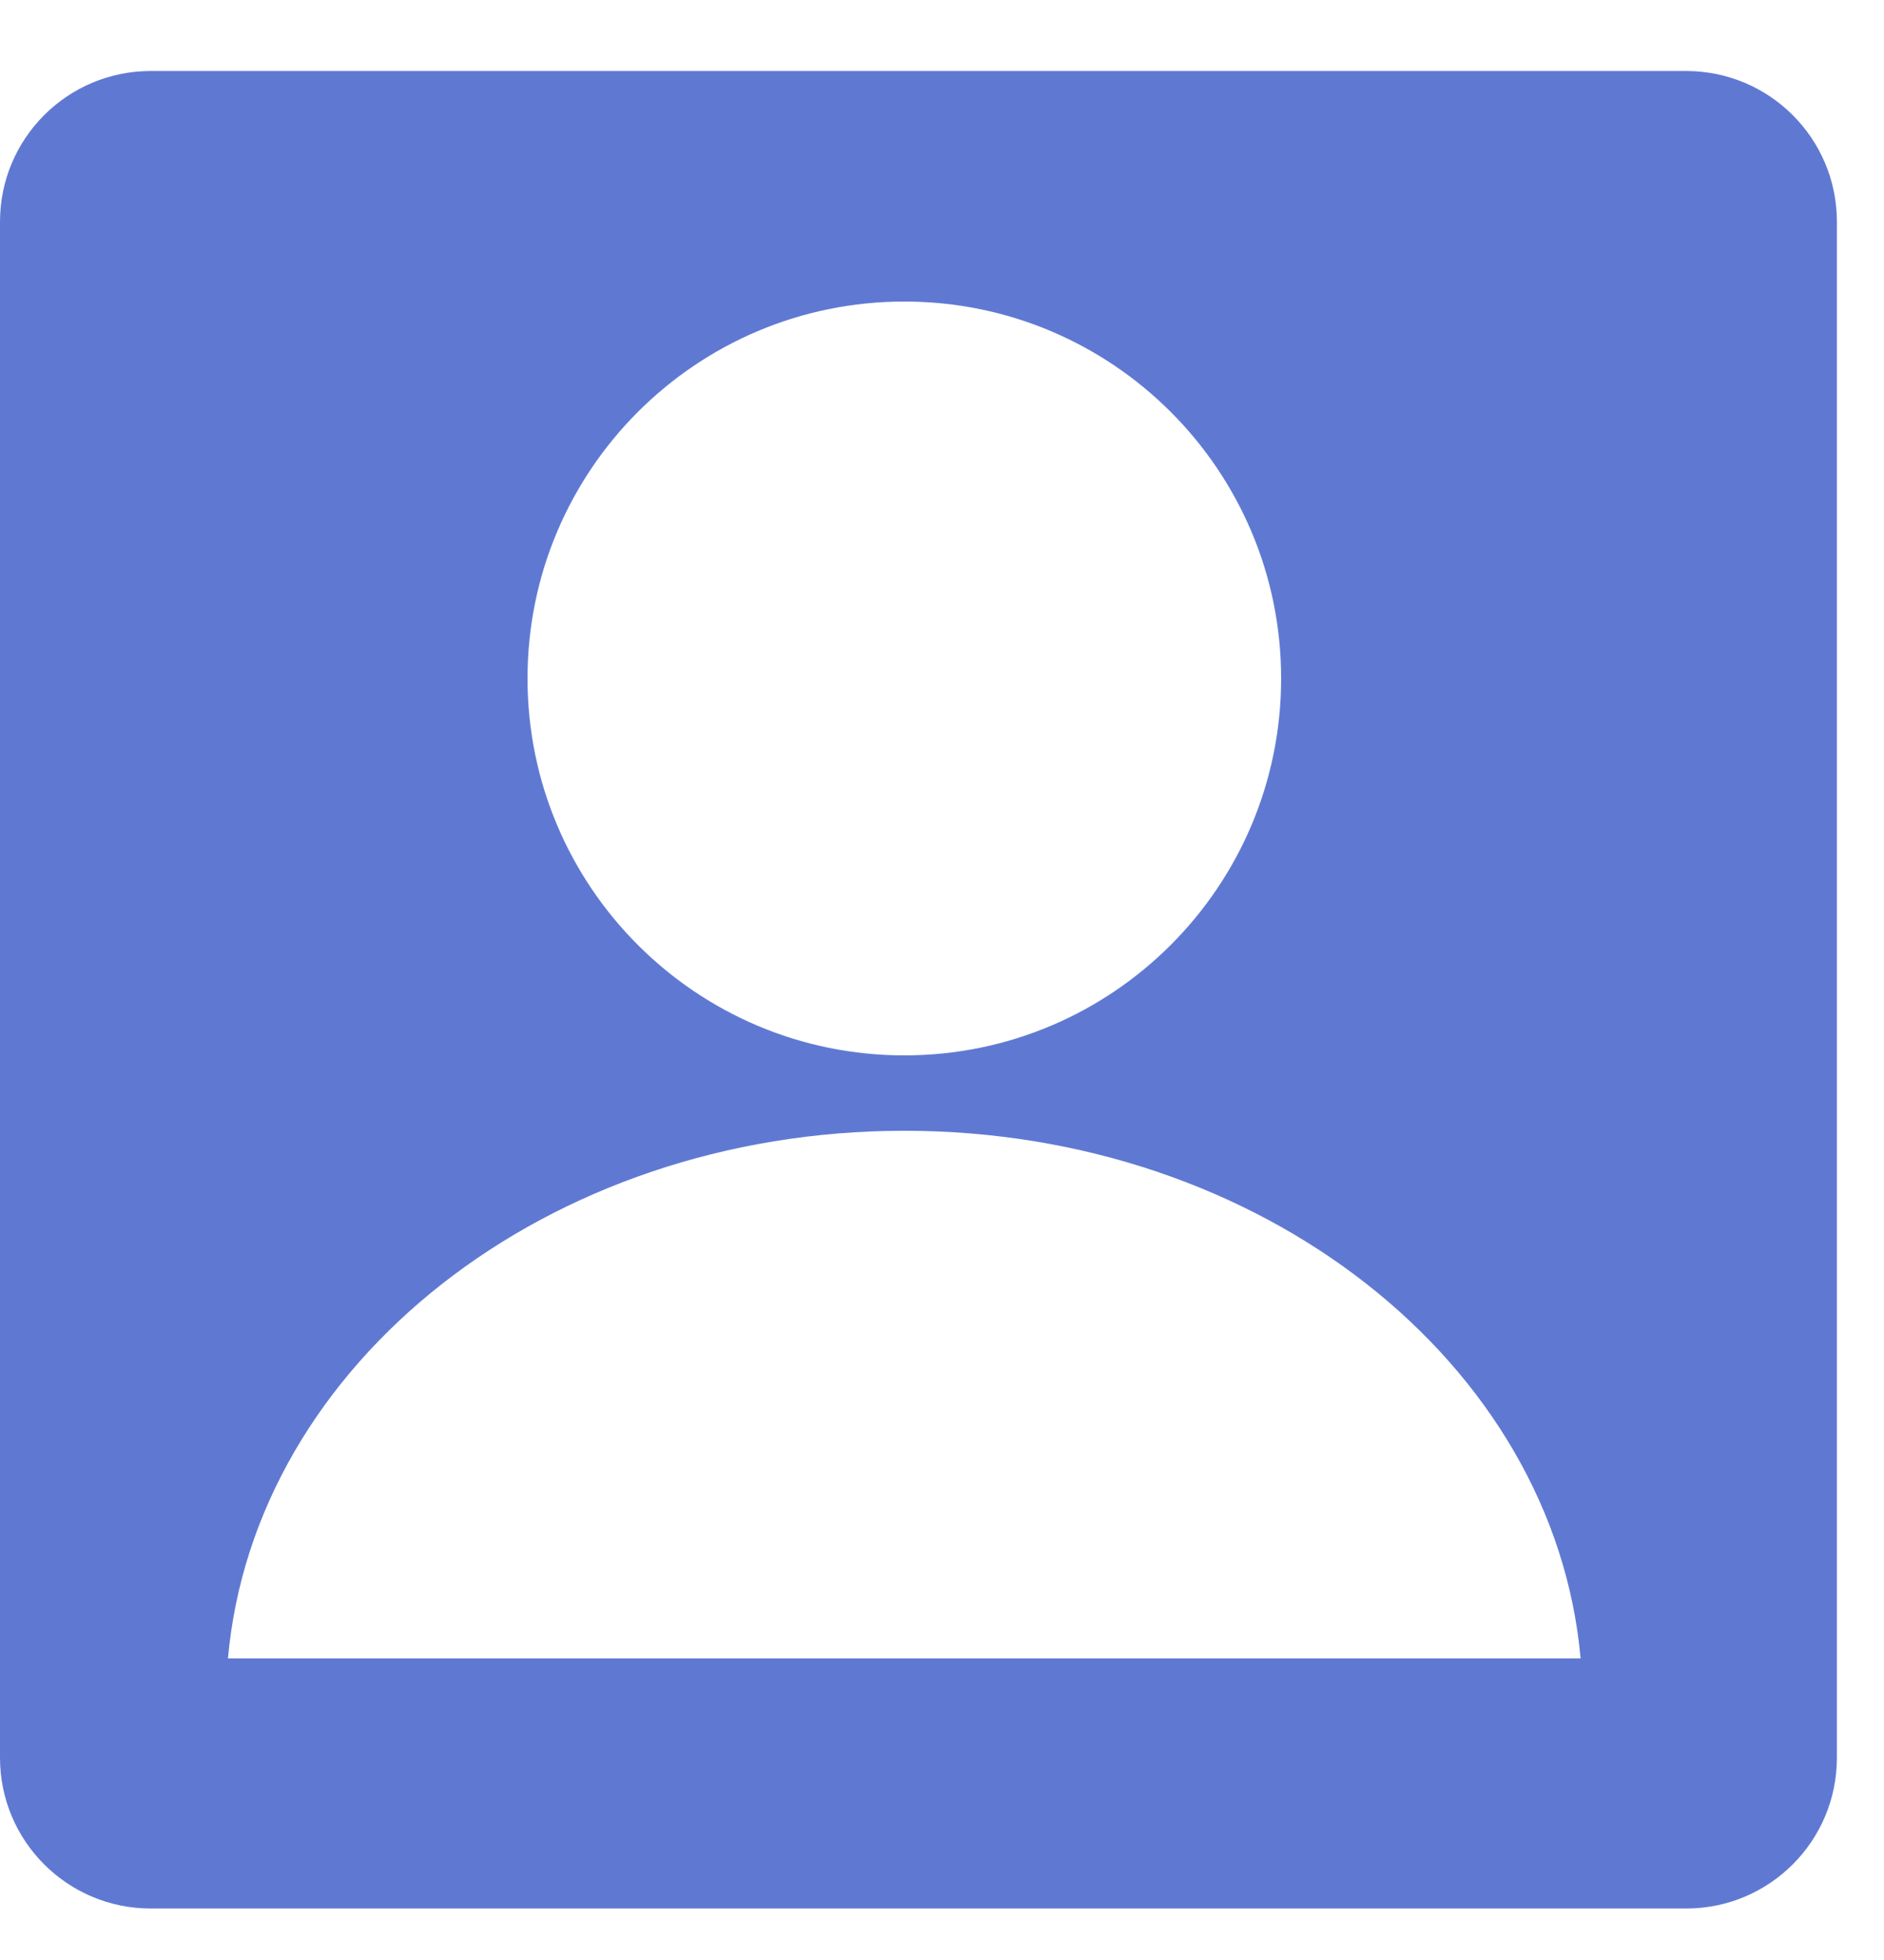 <svg width="25" height="26" viewBox="0 0 25 26" fill="none" xmlns="http://www.w3.org/2000/svg">
<path fill-rule="evenodd" clip-rule="evenodd" d="M0 2.942C0 1.837 0.895 0.942 2 0.942H22.375C23.48 0.942 24.375 1.837 24.375 2.942V23.317C24.375 24.422 23.48 25.317 22.375 25.317H2C0.895 25.317 0 24.422 0 23.317V2.942ZM17 9C17 11.761 14.761 14 12 14C9.238 14 7 11.761 7 9C7 6.239 9.238 4 12 4C14.761 4 17 6.239 17 9ZM12 15C7.259 15 3.374 18.085 3.025 22H20.974C20.625 18.085 16.741 15 12 15Z" fill="#5F79D3"/>
</svg>
